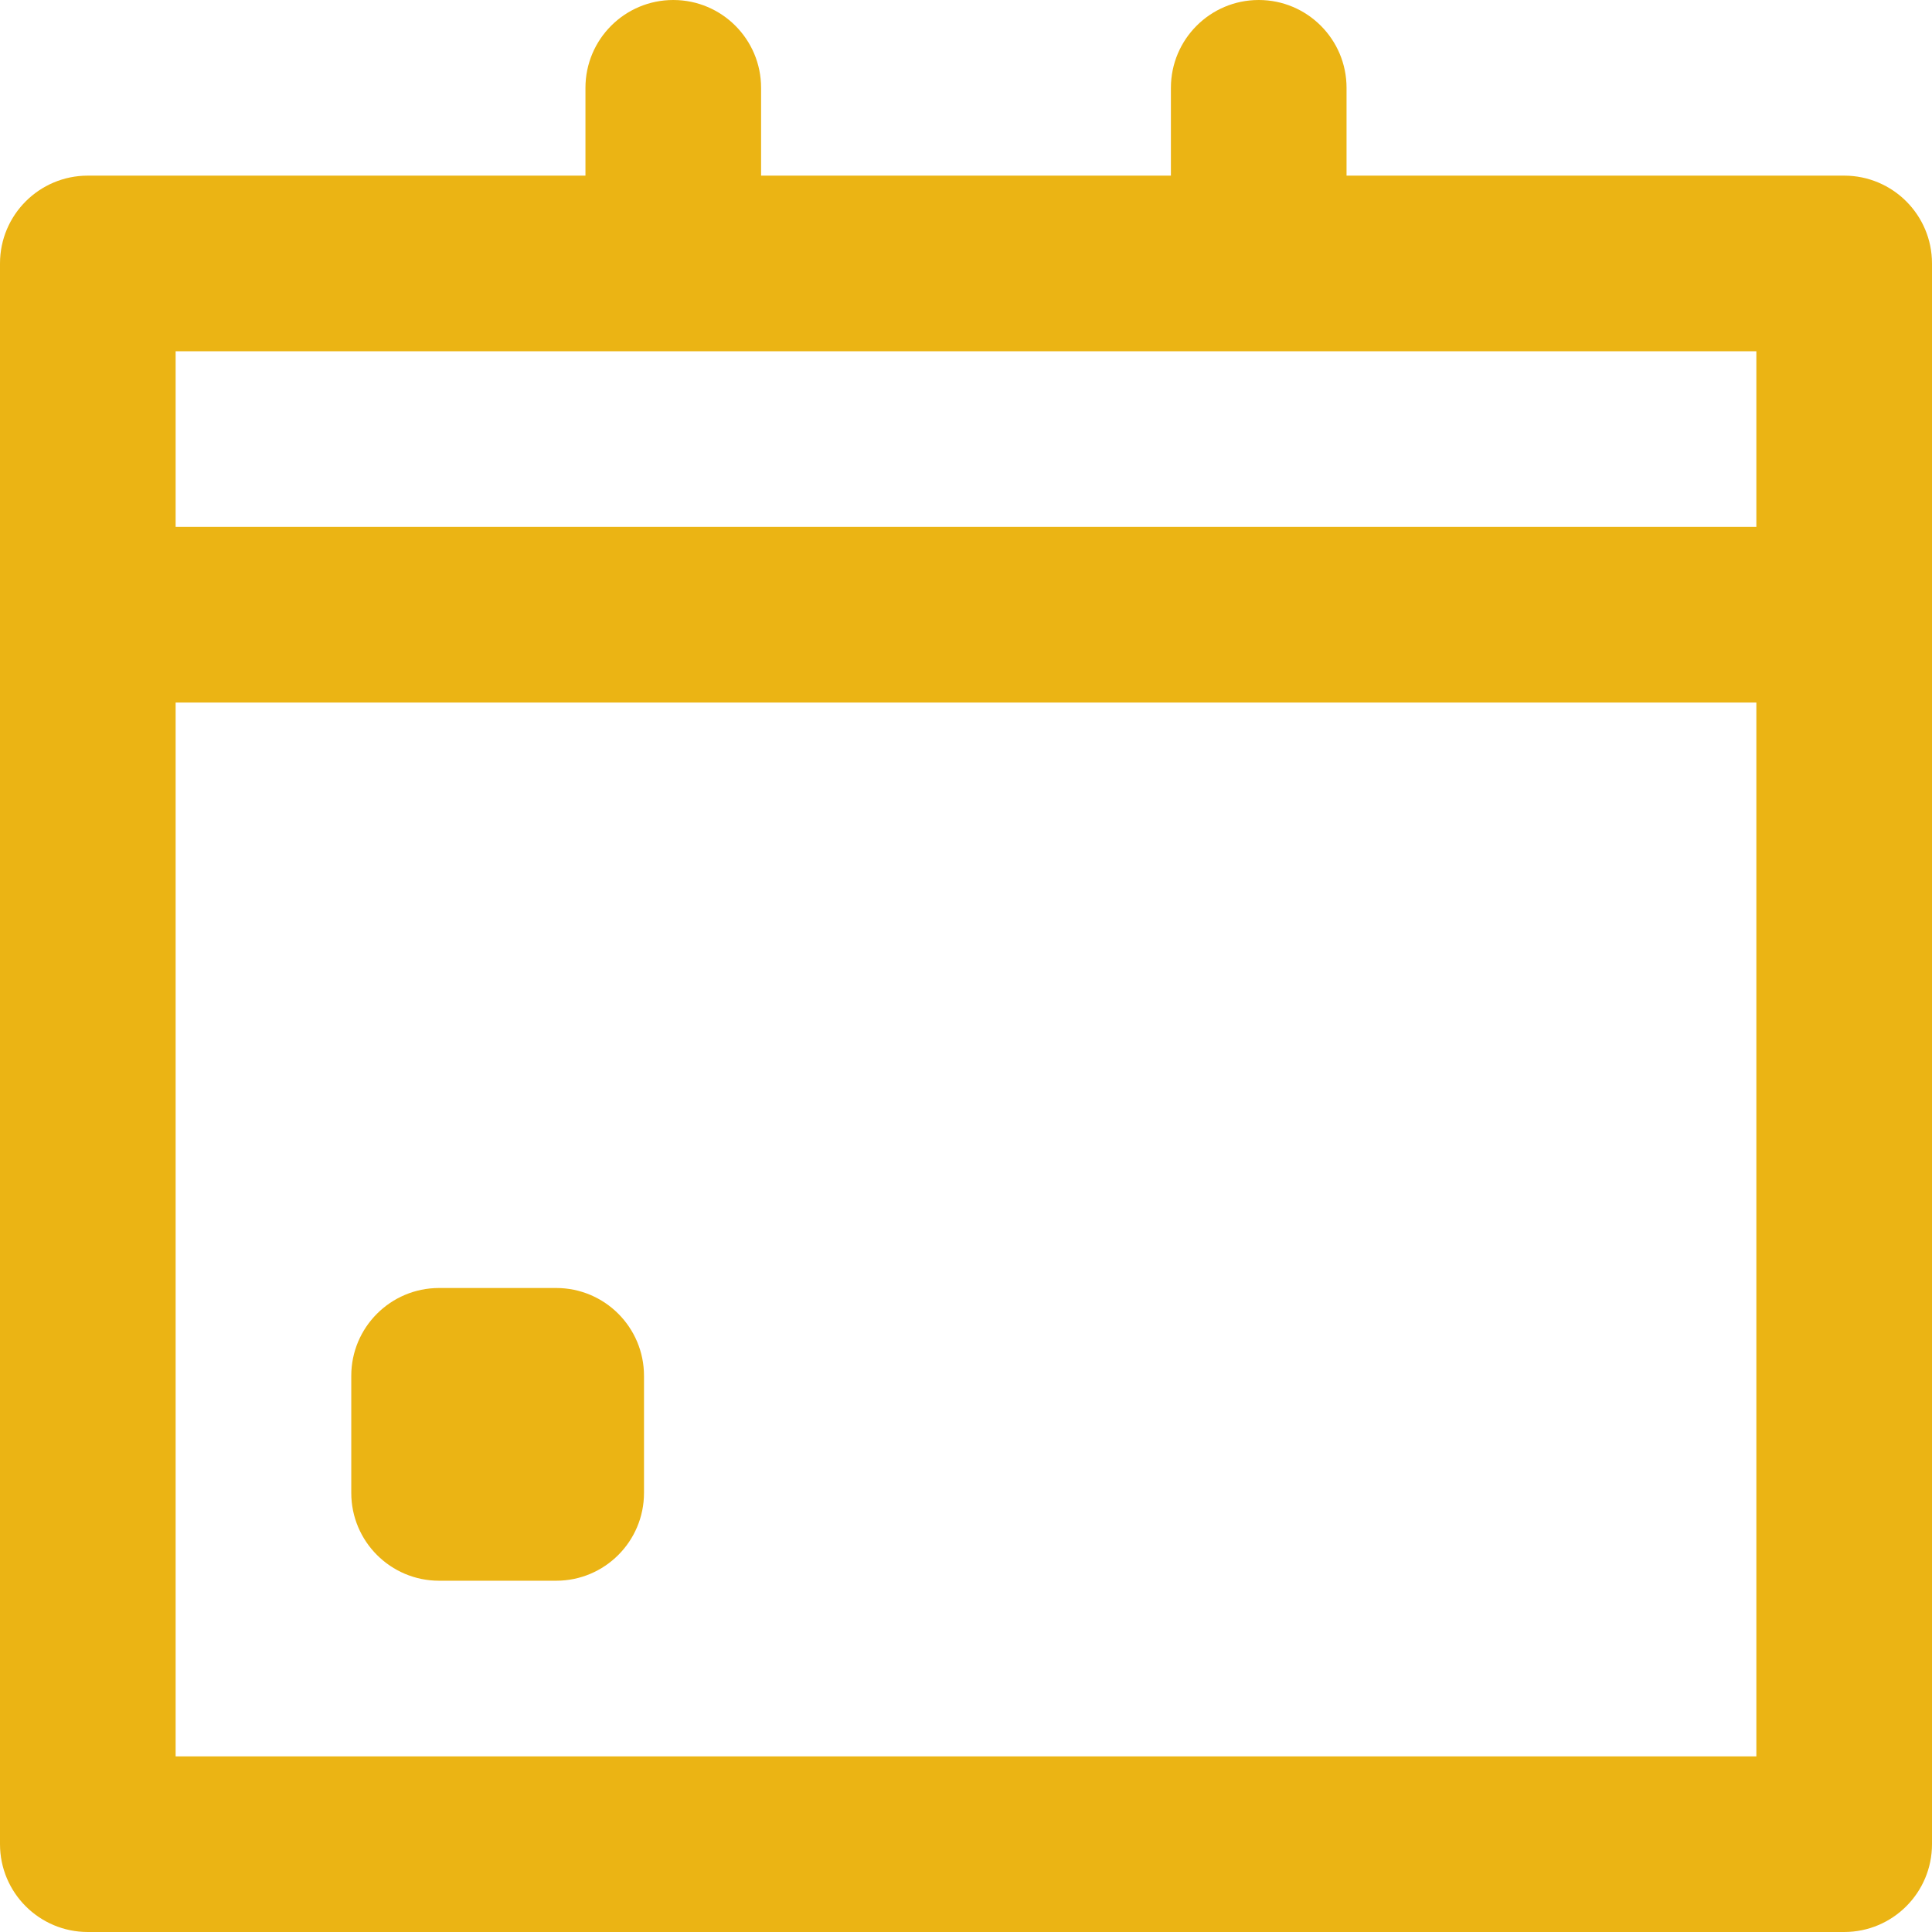 <?xml version="1.0" encoding="iso-8859-1"?>
<!-- Generator: Adobe Illustrator 19.0.0, SVG Export Plug-In . SVG Version: 6.00 Build 0)  -->
<svg xmlns="http://www.w3.org/2000/svg" xmlns:xlink="http://www.w3.org/1999/xlink" version="1.1" id="Layer_1" x="0px" y="0px" viewBox="0 0 512 512" style="enable-background:new 0 0 512 512;" xml:space="preserve" width="512px" height="512px">
<g>
	<g>
		<path d="M488.727,46.545H356.849V23.273C356.849,10.42,346.429,0,333.576,0c-12.853,0-23.273,10.42-23.273,23.273v23.273H201.697    V23.273C201.697,10.42,191.277,0,178.424,0s-23.273,10.42-23.273,23.273v23.273H23.273C10.42,46.545,0,56.965,0,69.818v418.909    C0,501.58,10.42,512,23.273,512h465.455C501.58,512,512,501.58,512,488.727V69.818C512,56.965,501.58,46.545,488.727,46.545z     M465.455,465.455H46.545V186.182h418.909V465.455z M465.455,139.636H46.545V93.091h418.909V139.636z" fill="#ebb414"/>
	</g>
</g>
<g>
	<g>
		<path d="M147.394,341.333h-31.03c-12.853,0-23.273,10.42-23.273,23.273v31.03c0,12.853,10.42,23.273,23.273,23.273h31.03    c12.853,0,23.273-10.42,23.273-23.273v-31.03C170.667,351.753,160.247,341.333,147.394,341.333z" fill="#ebb414"/>
	</g>
</g>
<g>
</g>
<g>
</g>
<g>
</g>
<g>
</g>
<g>
</g>
<g>
</g>
<g>
</g>
<g>
</g>
<g>
</g>
<g>
</g>
<g>
</g>
<g>
</g>
<g>
</g>
<g>
</g>
<g>
</g>
</svg>
